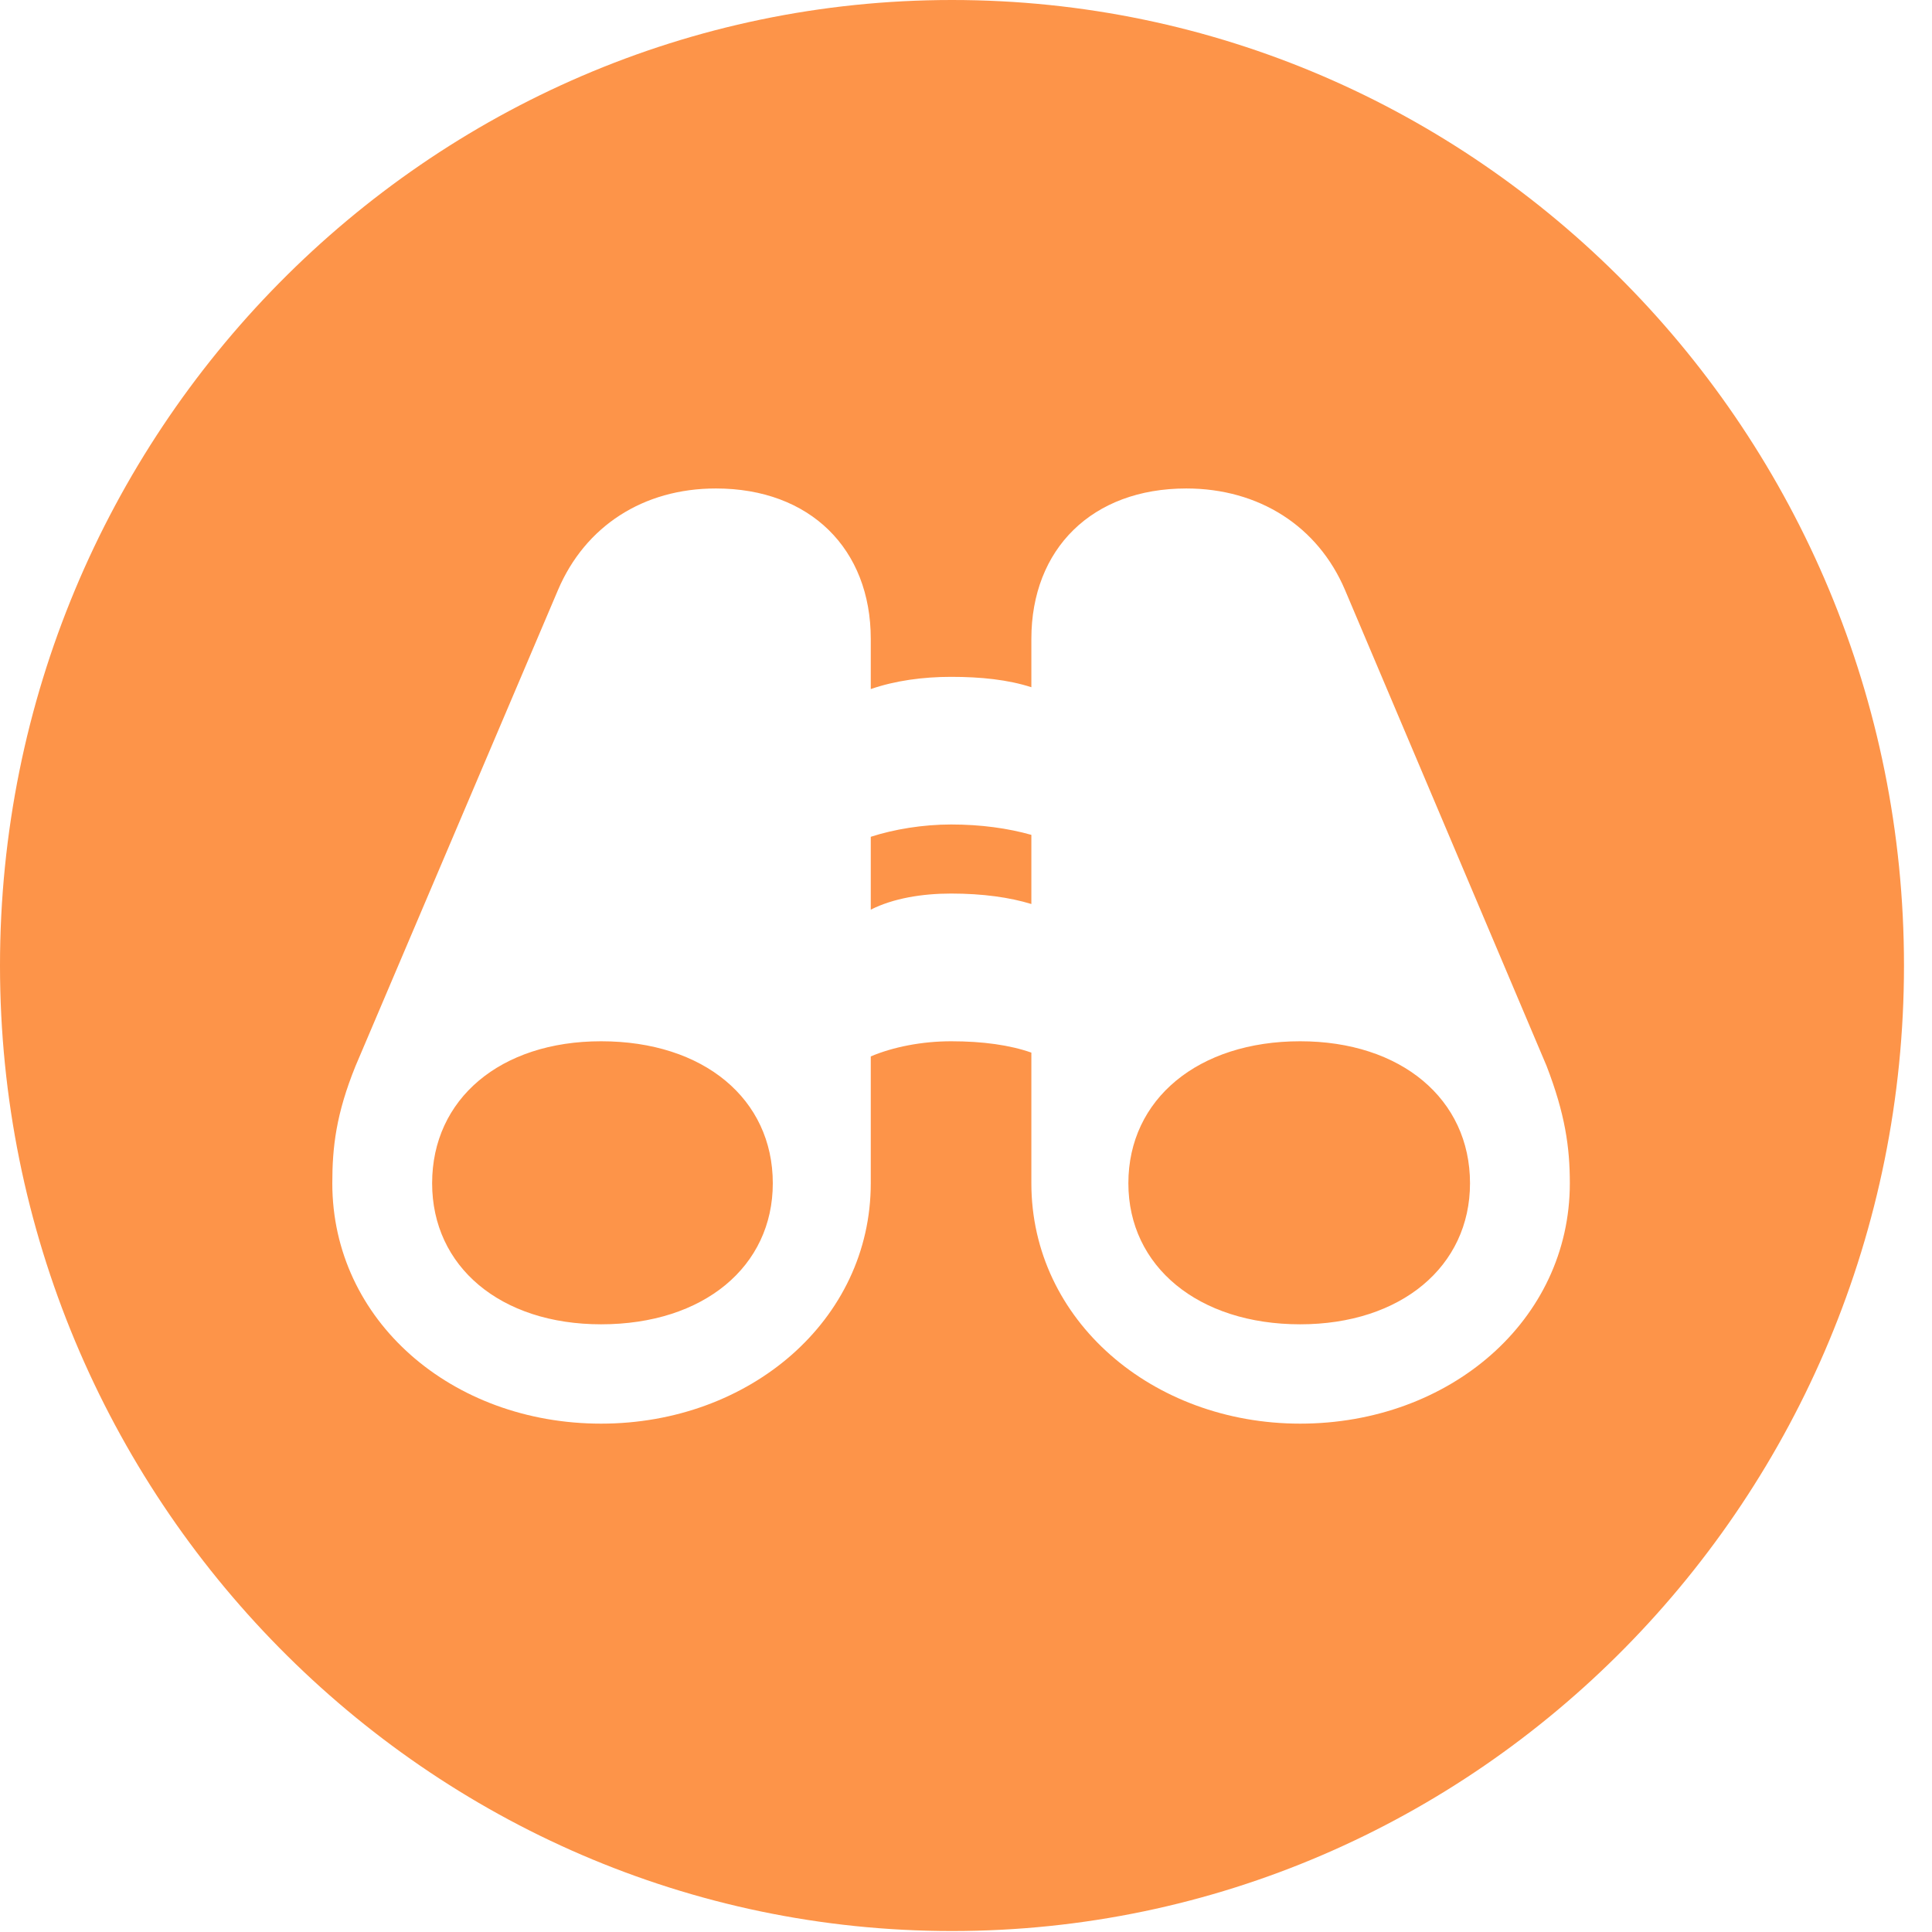 <svg width="24" height="24" viewBox="0 0 24 24" fill="none" xmlns="http://www.w3.org/2000/svg">
<g clip-path="url(#clip0_979_1019)">
<path d="M23.652 11.994C23.652 18.603 18.354 23.988 11.826 23.988C5.31 23.988 0 18.603 0 11.994C0 5.374 5.31 0 11.826 0C18.354 0 23.652 5.374 23.652 11.994ZM12.812 7.937V8.537C12.522 8.443 12.185 8.408 11.815 8.408C11.467 8.408 11.119 8.455 10.817 8.56V7.937C10.817 6.82 10.064 6.068 8.893 6.068C7.988 6.068 7.27 6.538 6.933 7.326L4.417 13.241C4.174 13.84 4.128 14.252 4.128 14.699C4.128 16.404 5.612 17.685 7.467 17.685C9.31 17.685 10.817 16.404 10.817 14.699V13.123C11.096 13.005 11.455 12.935 11.815 12.935C12.209 12.935 12.545 12.982 12.812 13.076V14.699C12.812 16.404 14.319 17.685 16.151 17.685C18.006 17.685 19.501 16.404 19.501 14.699C19.501 14.252 19.443 13.84 19.212 13.241L16.707 7.326C16.371 6.538 15.641 6.068 14.736 6.068C13.565 6.068 12.812 6.82 12.812 7.937ZM9.6 14.699C9.6 15.733 8.742 16.451 7.467 16.451C6.215 16.451 5.368 15.733 5.368 14.699C5.368 13.652 6.215 12.935 7.467 12.935C8.742 12.935 9.6 13.652 9.6 14.699ZM18.261 14.699C18.261 15.733 17.403 16.451 16.151 16.451C14.887 16.451 14.017 15.733 14.017 14.699C14.017 13.652 14.887 12.935 16.151 12.935C17.403 12.935 18.261 13.652 18.261 14.699ZM12.812 10.371V11.23C12.545 11.148 12.209 11.1 11.815 11.1C11.455 11.1 11.096 11.159 10.817 11.3V10.395C11.107 10.301 11.467 10.242 11.815 10.242C12.185 10.242 12.522 10.289 12.812 10.371Z" fill="#FD9449"/>
</g>
<defs>
<clipPath id="clip0_979_1019">
<rect width="24" height="24" fill="white"/>
</clipPath>
</defs>
</svg>
